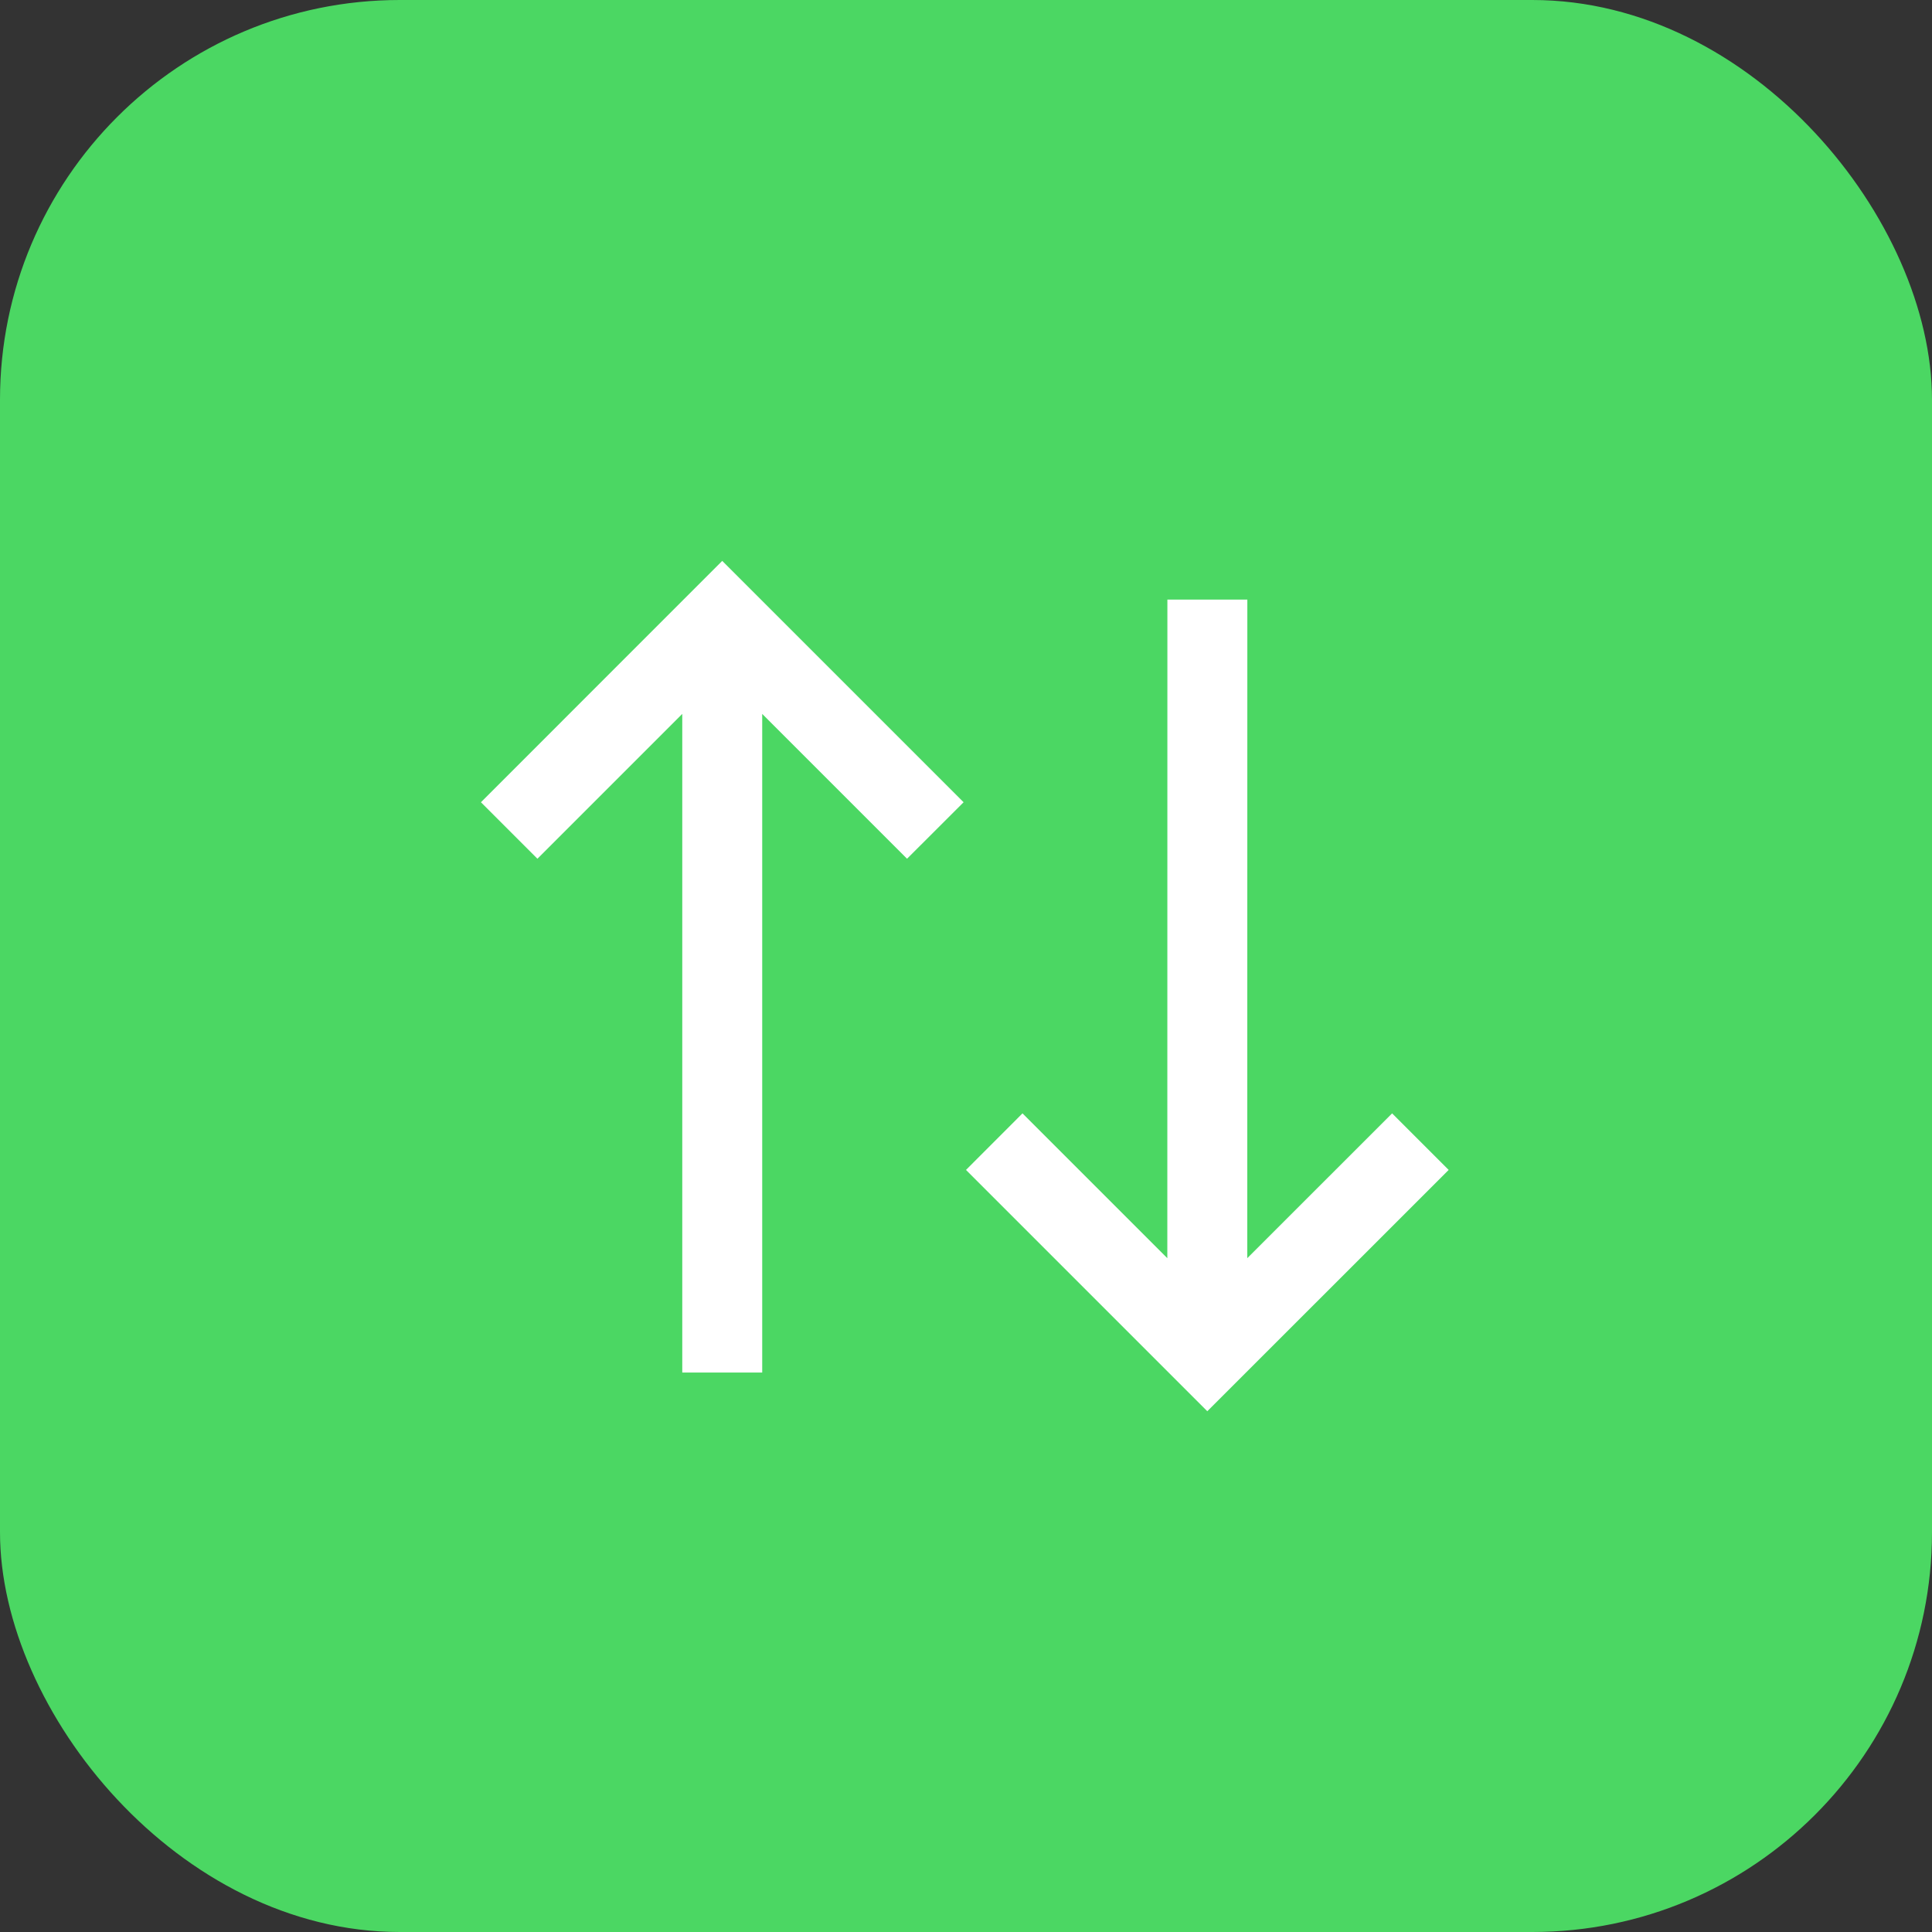 <svg width="29" height="29" viewBox="0 0 29 29" fill="none" xmlns="http://www.w3.org/2000/svg">
<rect x="0" y="0" width="29" height="29" fill="#333333" stroke="none"/>
<rect width="29" height="29" rx="6" fill="#4BD763"/>
<path fill-rule="evenodd" clip-rule="evenodd" d="M14.464 12.042L10.841 8.419L7.219 12.042L8.067 12.89L10.241 10.716L10.241 20.602H11.441L11.441 10.716L13.615 12.89L14.464 12.042ZM18.722 18.886L18.723 9H17.523L17.522 18.886L15.348 16.712L14.5 17.561L18.122 21.183L21.745 17.561L20.896 16.712L18.722 18.886Z" fill="white"/>
</svg>
